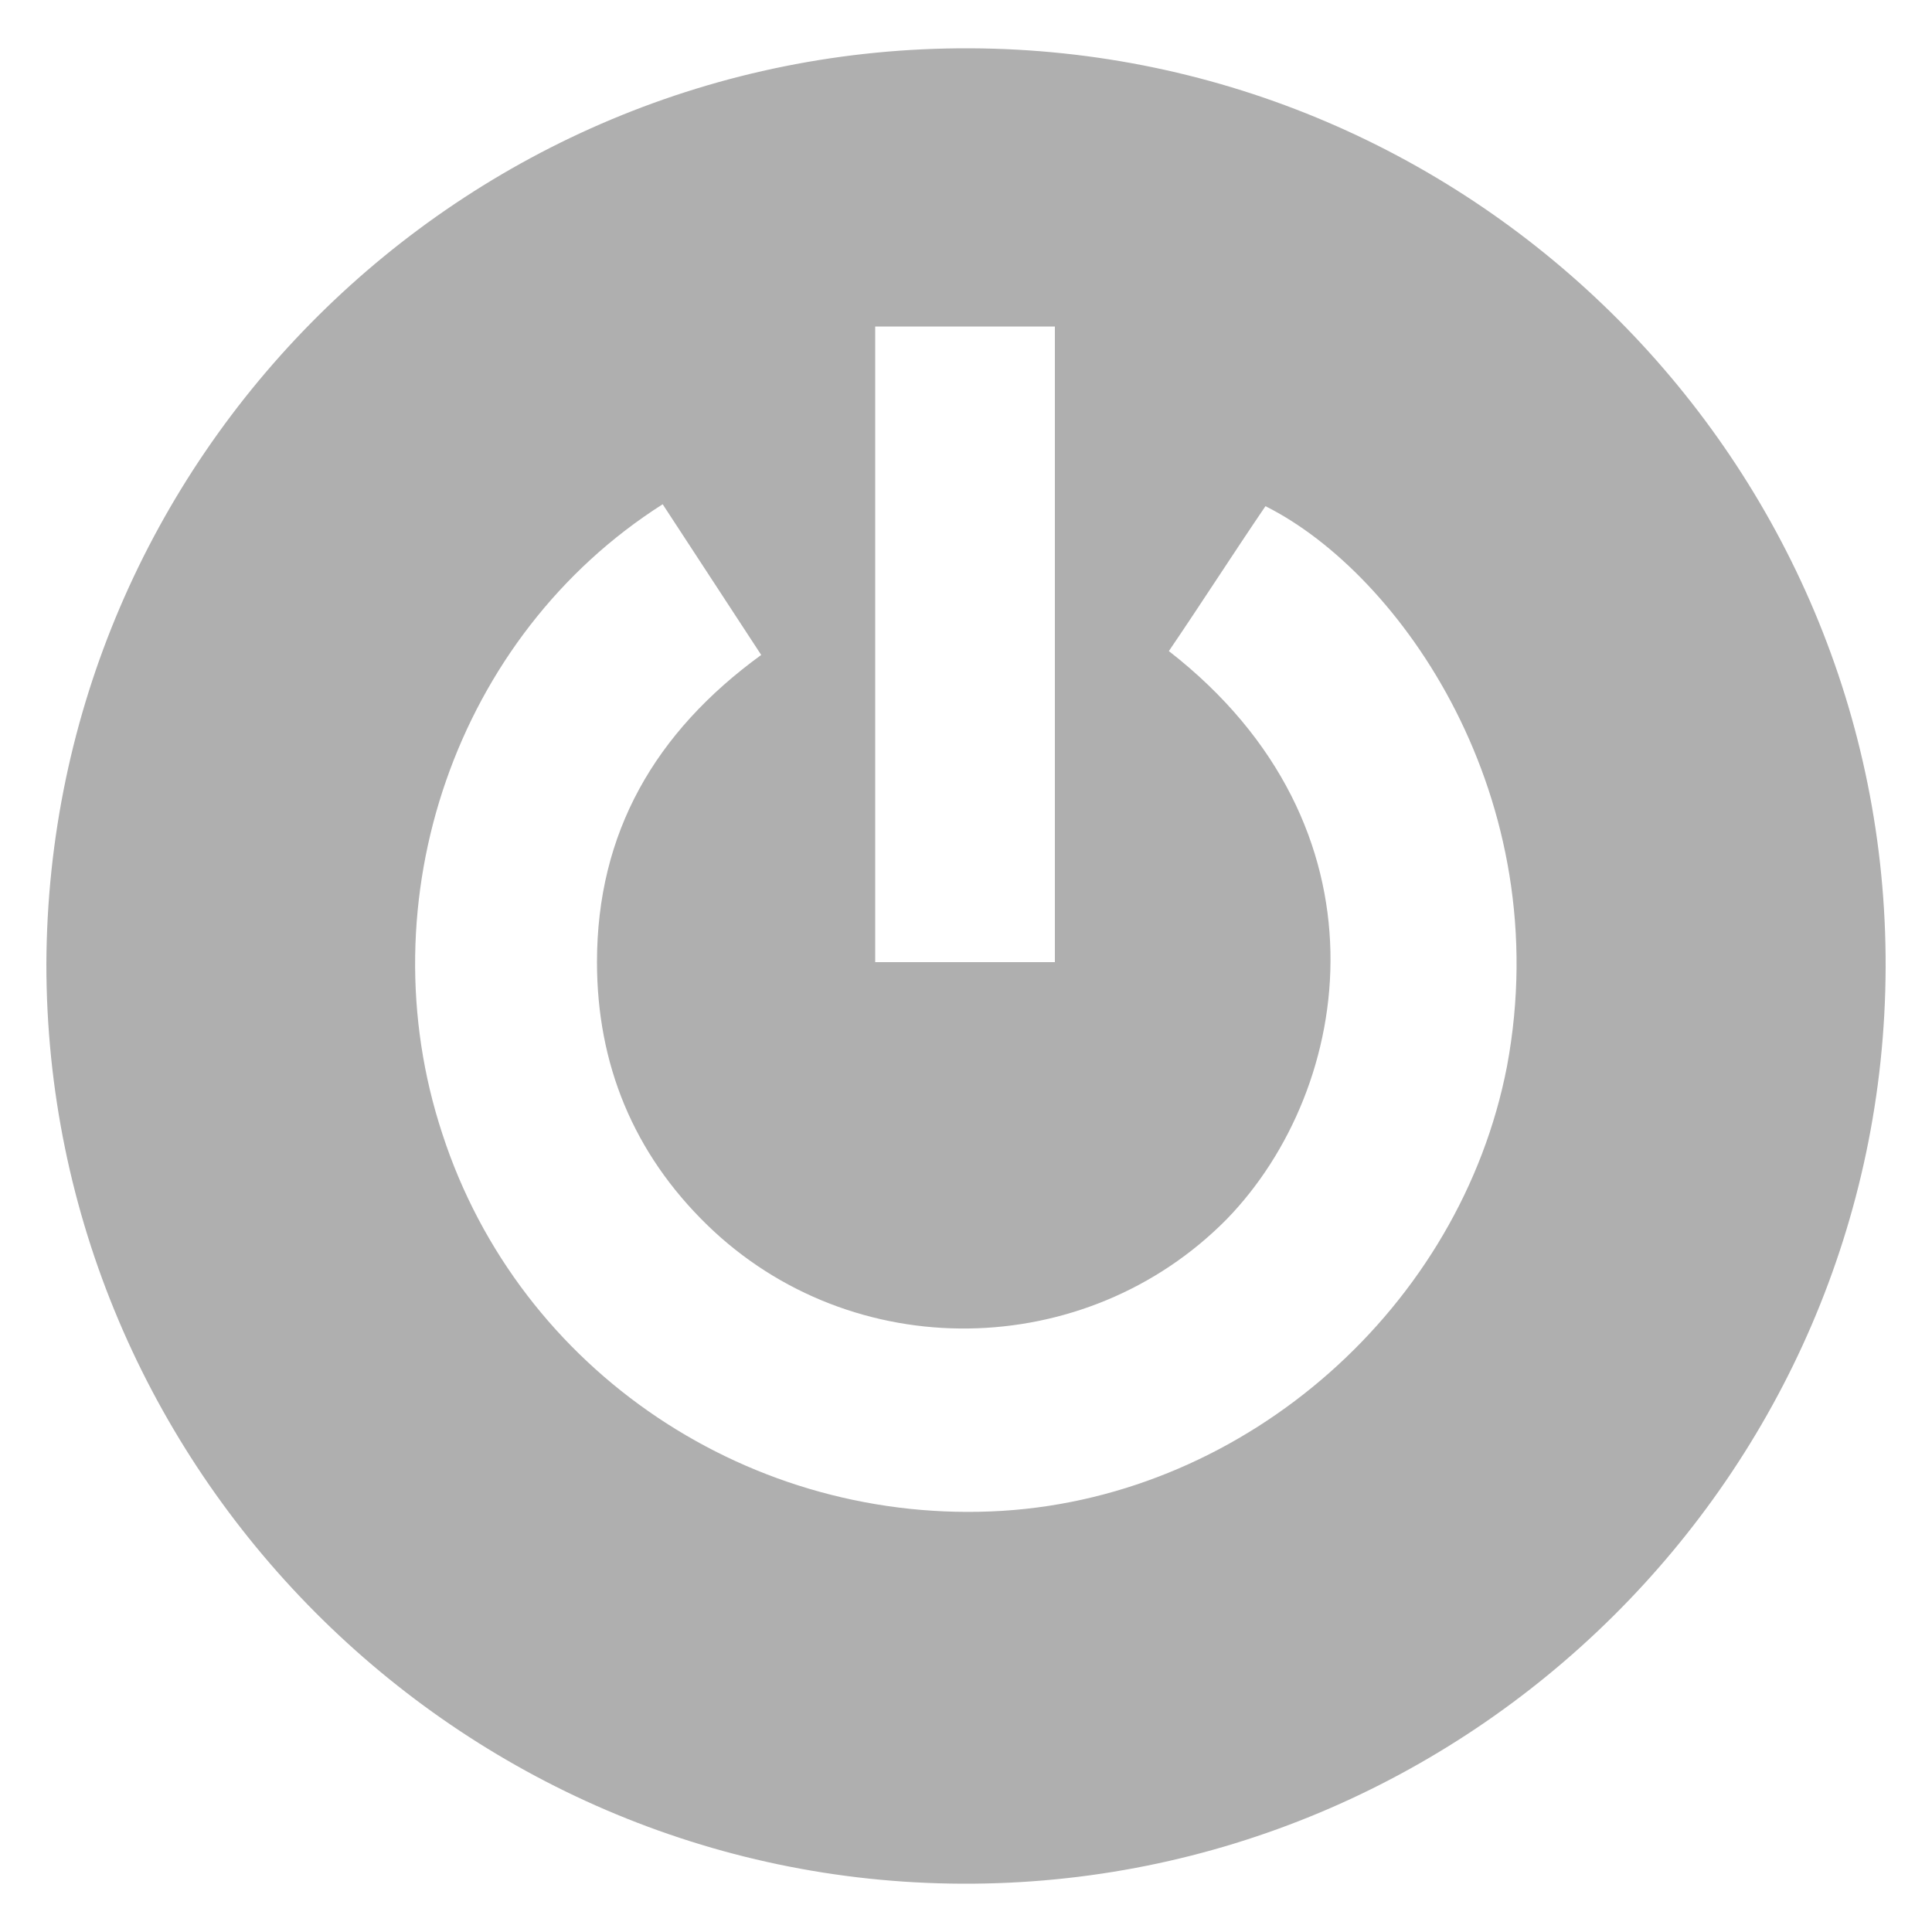 <?xml version="1.0" encoding="utf-8"?>
<!-- Generator: Adobe Illustrator 27.0.0, SVG Export Plug-In . SVG Version: 6.00 Build 0)  -->
<svg version="1.1" id="Layer_1" xmlns="http://www.w3.org/2000/svg" xmlns:xlink="http://www.w3.org/1999/xlink" x="0px" y="0px"
	 viewBox="0 0 100 100" style="enable-background:new 0 0 100 100;" xml:space="preserve">
<style type="text/css">
	.st0{fill:#AFAFAF;}
</style>
<path class="st0" d="M50.2,2.5C76.4,2.6,97.7,24,97.6,50.1C97.5,76.3,76,97.6,49.8,97.5C23.7,97.4,2.4,76,2.4,49.9
	C2.5,23.7,23.9,2.4,50.2,2.5z M22.9,58.7c4,12.3,16,20.3,29,19.5c12.7-0.8,23.7-10.6,26.1-23c2.6-13.9-5.5-25.5-12.5-29
	c-1.7,2.5-3.3,5-5,7.5c11.7,9.1,9.6,22.6,3,29.4c-7.3,7.4-19.4,7.6-26.9,0.3c-3.8-3.7-5.7-8.3-5.7-13.6c0-6.7,3-11.9,8.5-15.9
	c-1.7-2.6-3.4-5.2-5.1-7.8C23.6,32.9,18.9,46.6,22.9,58.7z M45.3,49.8c3.2,0,6.2,0,9.3,0c0-11.1,0-21.9,0-32.9c-3.1,0-6.1,0-9.3,0
	C45.3,28,45.3,38.8,45.3,49.8z"/>
</svg>
